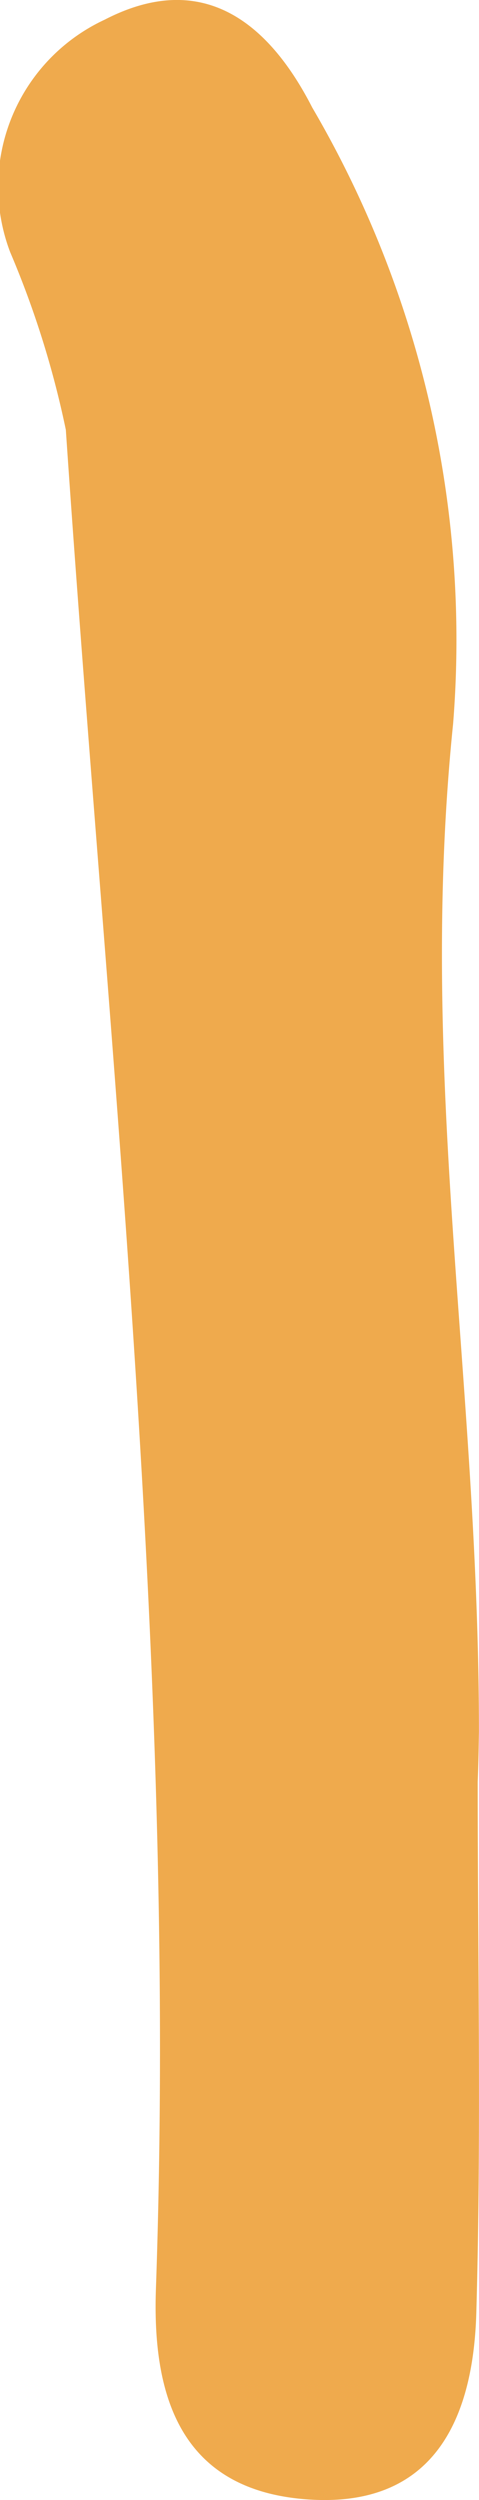 <svg xmlns="http://www.w3.org/2000/svg" viewBox="0 0 6.977 36.409">
  <defs>
    <style>
      .cls-1 {
        fill: #efaa4d;
      }
    </style>
  </defs>
  <g id="Layer_2" data-name="Layer 2">
    <g id="Layer_1-2" data-name="Layer 1">
      <path class="cls-1" d="M6.958,25.954c0,2.575.053,5.152-.02,7.725-.043,1.549-.618,2.872-2.5,2.718-1.828-.15-2.22-1.53-2.167-3.06C2.586,24.274,1.57,15.276.959,6.26A13.729,13.729,0,0,0,.148,3.672,2.683,2.683,0,0,1,1.526.286C2.933-.441,3.9.3,4.548,1.566A15.364,15.364,0,0,1,6.6,10.54c-.521,5.09.376,9.544.376,14.687C6.972,25.4,6.972,25.571,6.958,25.954Z"/>
    </g>
  </g>
</svg>

